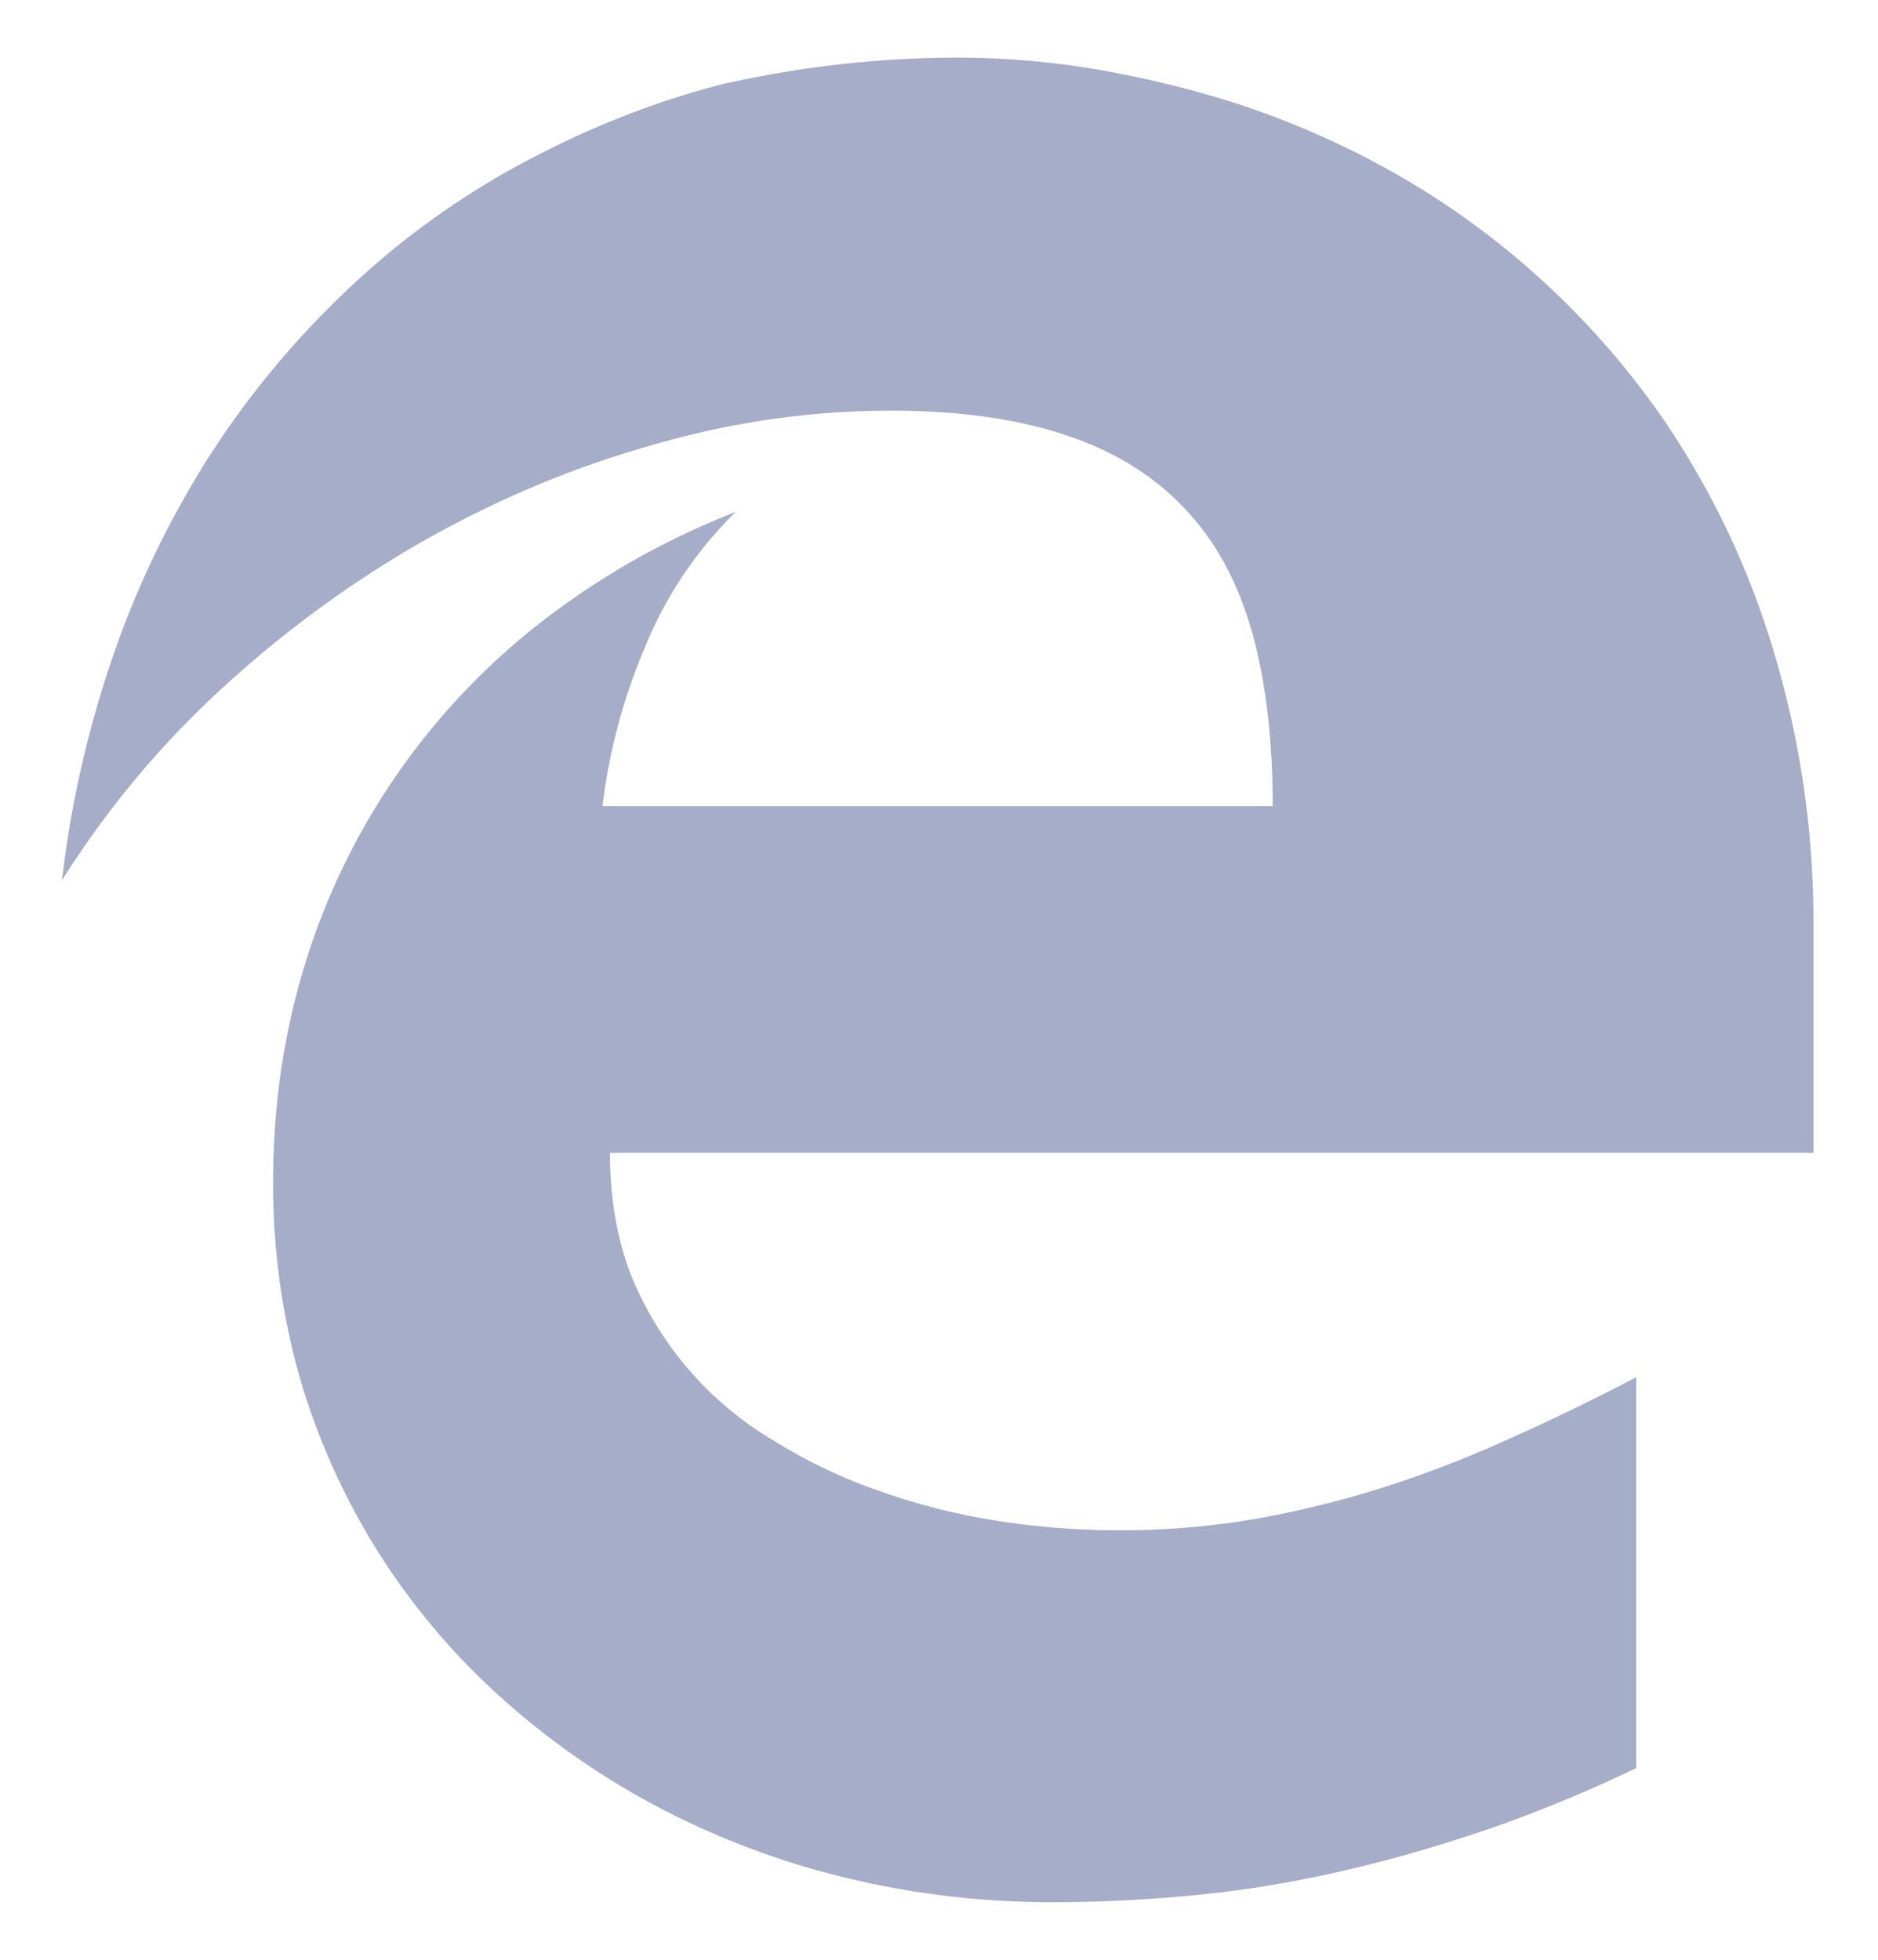 <svg width="23" height="24" viewBox="0 0 23 24" xmlns="http://www.w3.org/2000/svg"><title>Shape</title><path d="M7.47 14.118c0 .543.083 1.037.252 1.482a4.18 4.18 0 0 0 1.773 2.054 6.29 6.29 0 0 0 1.29.61c.458.163.937.283 1.423.36a9.88 9.88 0 0 0 3.182-.025c.54-.098 1.066-.228 1.585-.394a14.04 14.04 0 0 0 1.52-.59 27.965 27.965 0 0 0 1.543-.748v4.786c-.587.282-1.164.519-1.74.723-.577.198-1.153.371-1.74.509-.588.14-1.183.247-1.791.31-.61.064-1.233.1-1.881.1-.865 0-1.701-.1-2.505-.294a9.944 9.944 0 0 1-2.262-.84 9.486 9.486 0 0 1-1.939-1.334 8.475 8.475 0 0 1-1.513-1.765 8.47 8.47 0 0 1-.98-2.138 8.64 8.64 0 0 1-.342-2.457c0-.928.13-1.81.389-2.654A8.397 8.397 0 0 1 4.858 9.49 8.465 8.465 0 0 1 6.64 7.609a9.486 9.486 0 0 1 2.371-1.34 4.893 4.893 0 0 0-1.117 1.669 7.102 7.102 0 0 0-.515 1.934h8.208c0-.812-.083-1.518-.252-2.125-.17-.607-.44-1.112-.818-1.51-.375-.403-.858-.706-1.452-.904-.595-.201-1.312-.304-2.151-.304-.991 0-1.982.142-2.973.435-.99.282-1.931.688-2.825 1.2a13.664 13.664 0 0 0-2.464 1.828A11.45 11.45 0 0 0 .76 10.779c.108-.953.324-1.87.623-2.743.3-.871.696-1.683 1.171-2.435a10.969 10.969 0 0 1 1.672-2.026 9.95 9.95 0 0 1 2.126-1.553c.782-.423 1.61-.766 2.512-.995.9-.201 1.859-.321 2.868-.321.59 0 1.178.053 1.765.155.588.106 1.16.247 1.719.43 1.11.375 2.1.897 2.972 1.56a10.03 10.03 0 0 1 2.198 2.305 10.232 10.232 0 0 1 1.355 2.884c.31 1.048.469 2.139.469 3.272v2.806H7.47z" fill="#A6ADC9"/></svg>